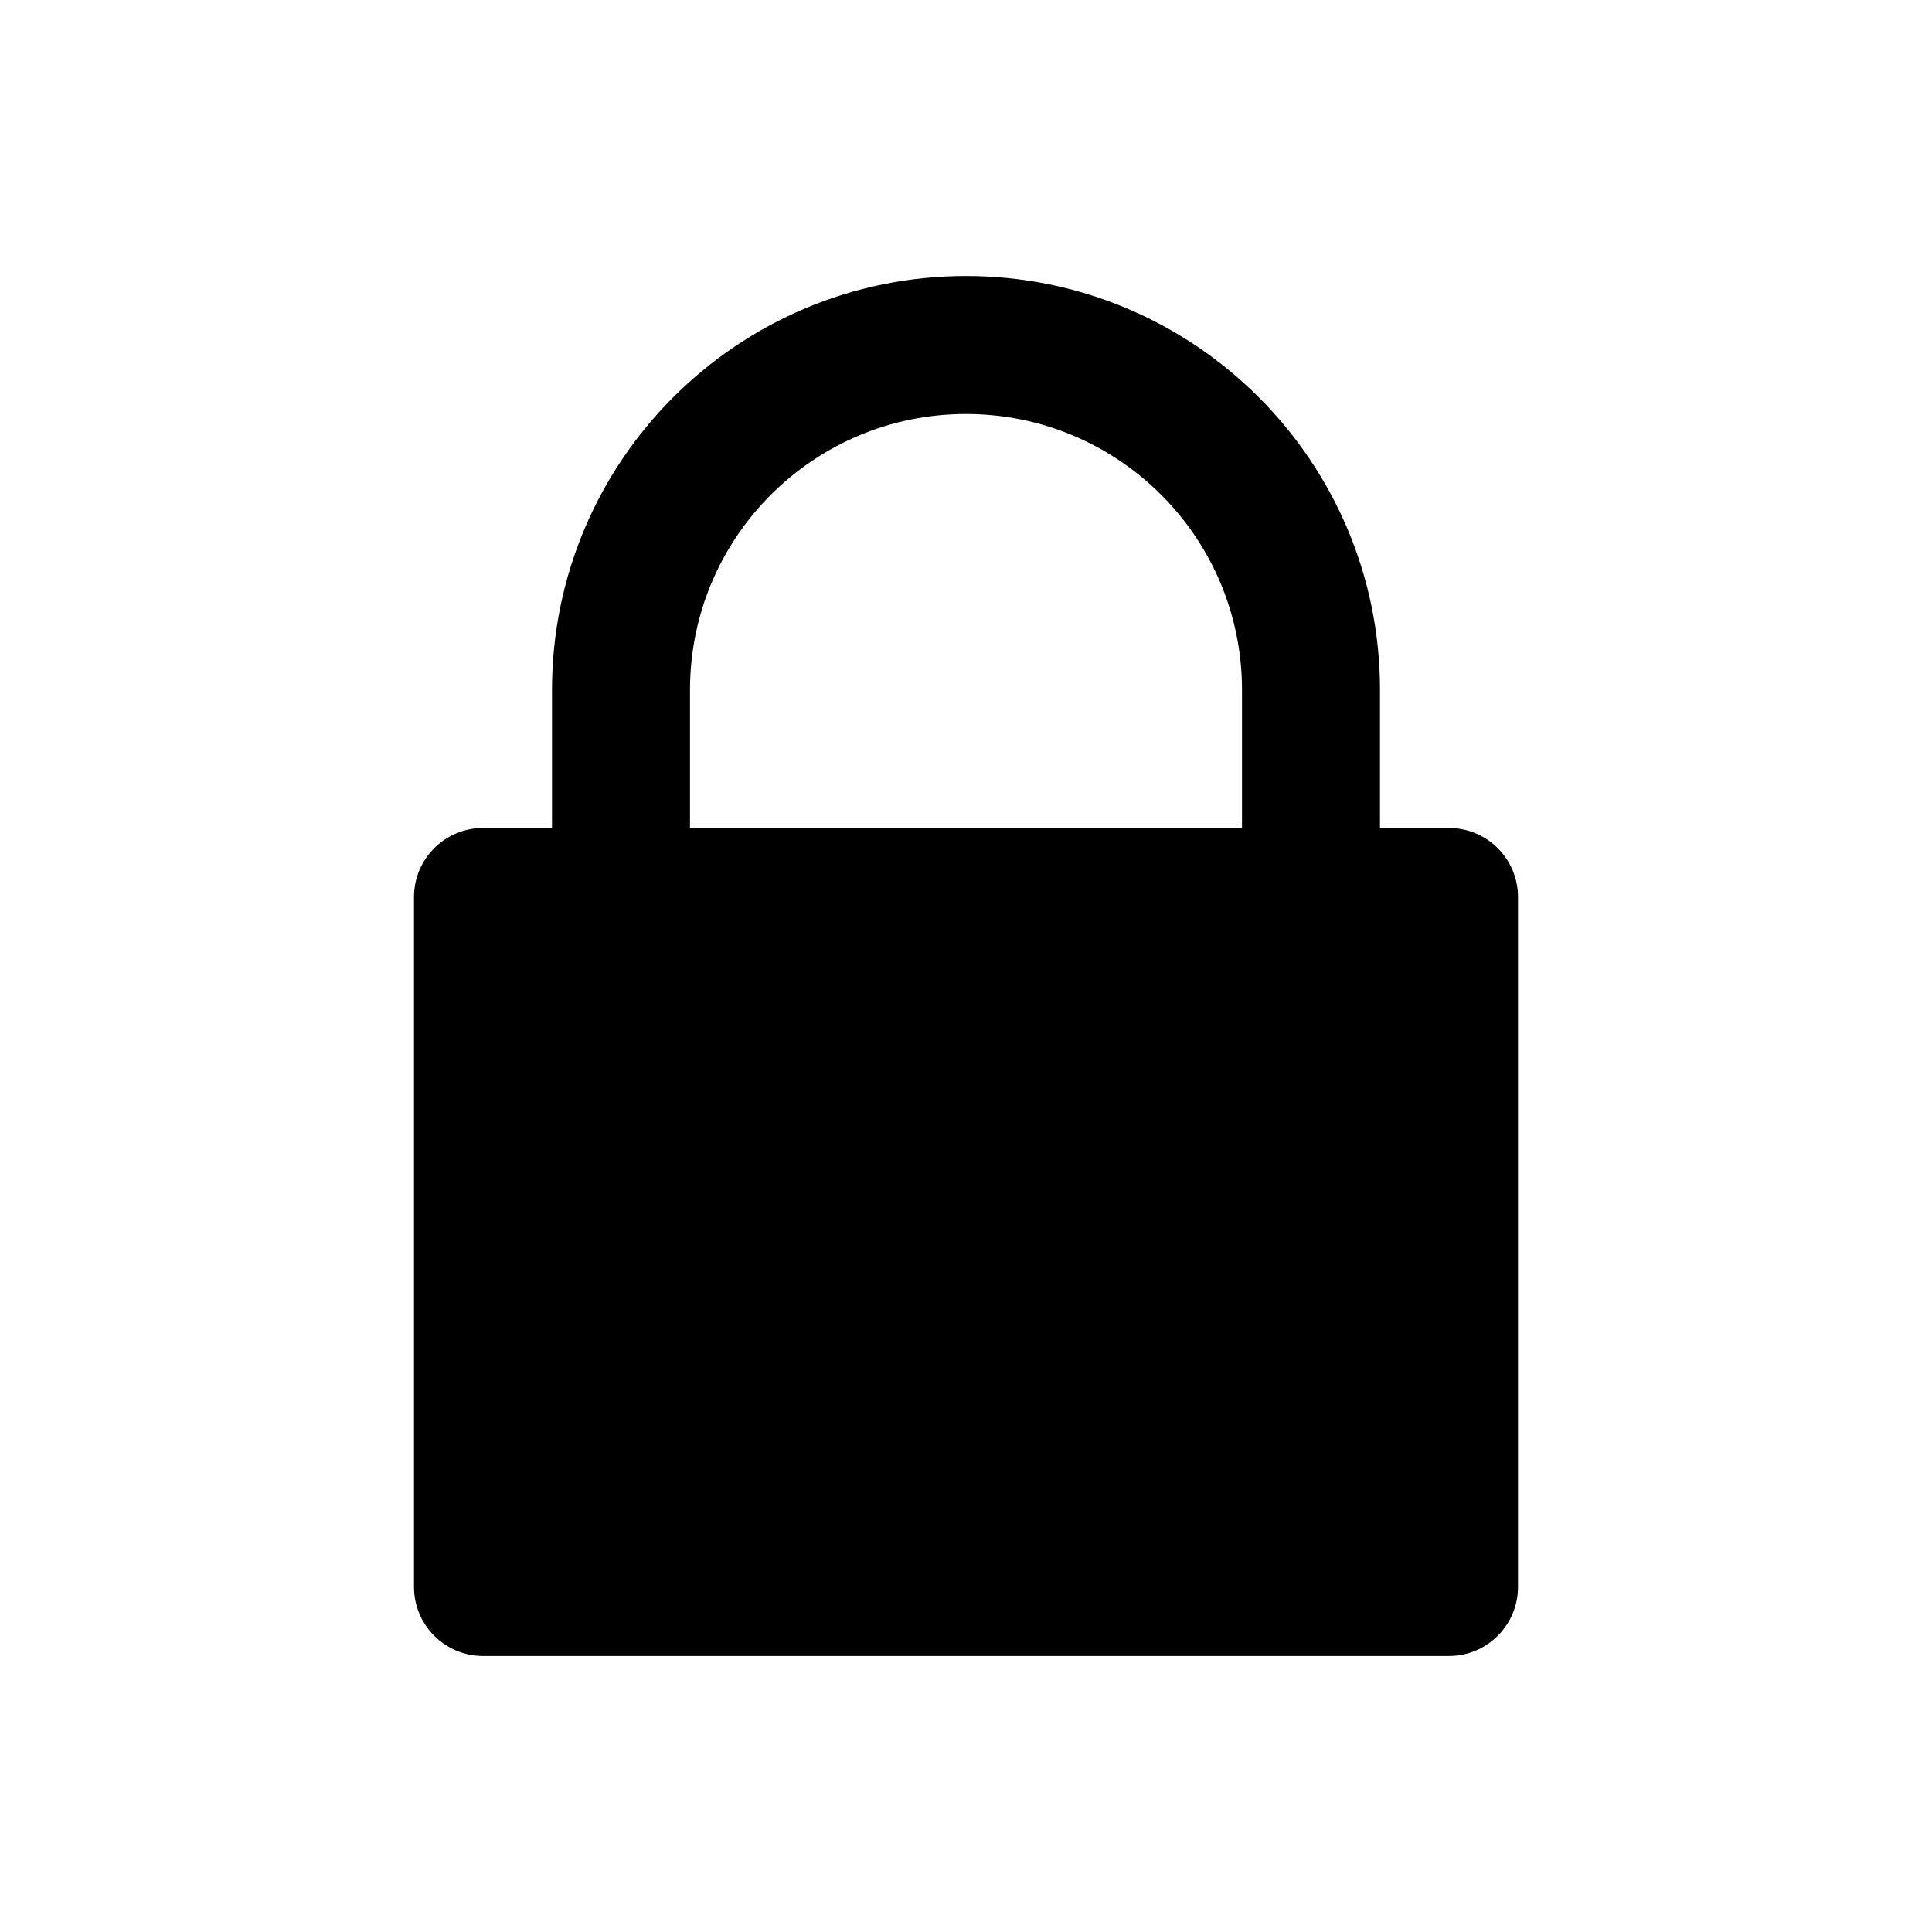 <svg width="14" height="14" viewBox="0 0 14 14" fill="none" xmlns="http://www.w3.org/2000/svg">
<path fill-rule="evenodd" clip-rule="evenodd" d="M4 6V5C4 3.343 5.343 2 7 2C8.657 2 10 3.343 10 5V6H10.5C10.776 6 11 6.224 11 6.5V11.5C11 11.776 10.776 12 10.5 12H3.5C3.224 12 3 11.776 3 11.5V6.5C3 6.224 3.224 6 3.5 6H4ZM5 6H9V5C9 3.895 8.105 3 7 3C5.895 3 5 3.895 5 5V6Z" fill="black"/>
</svg>
